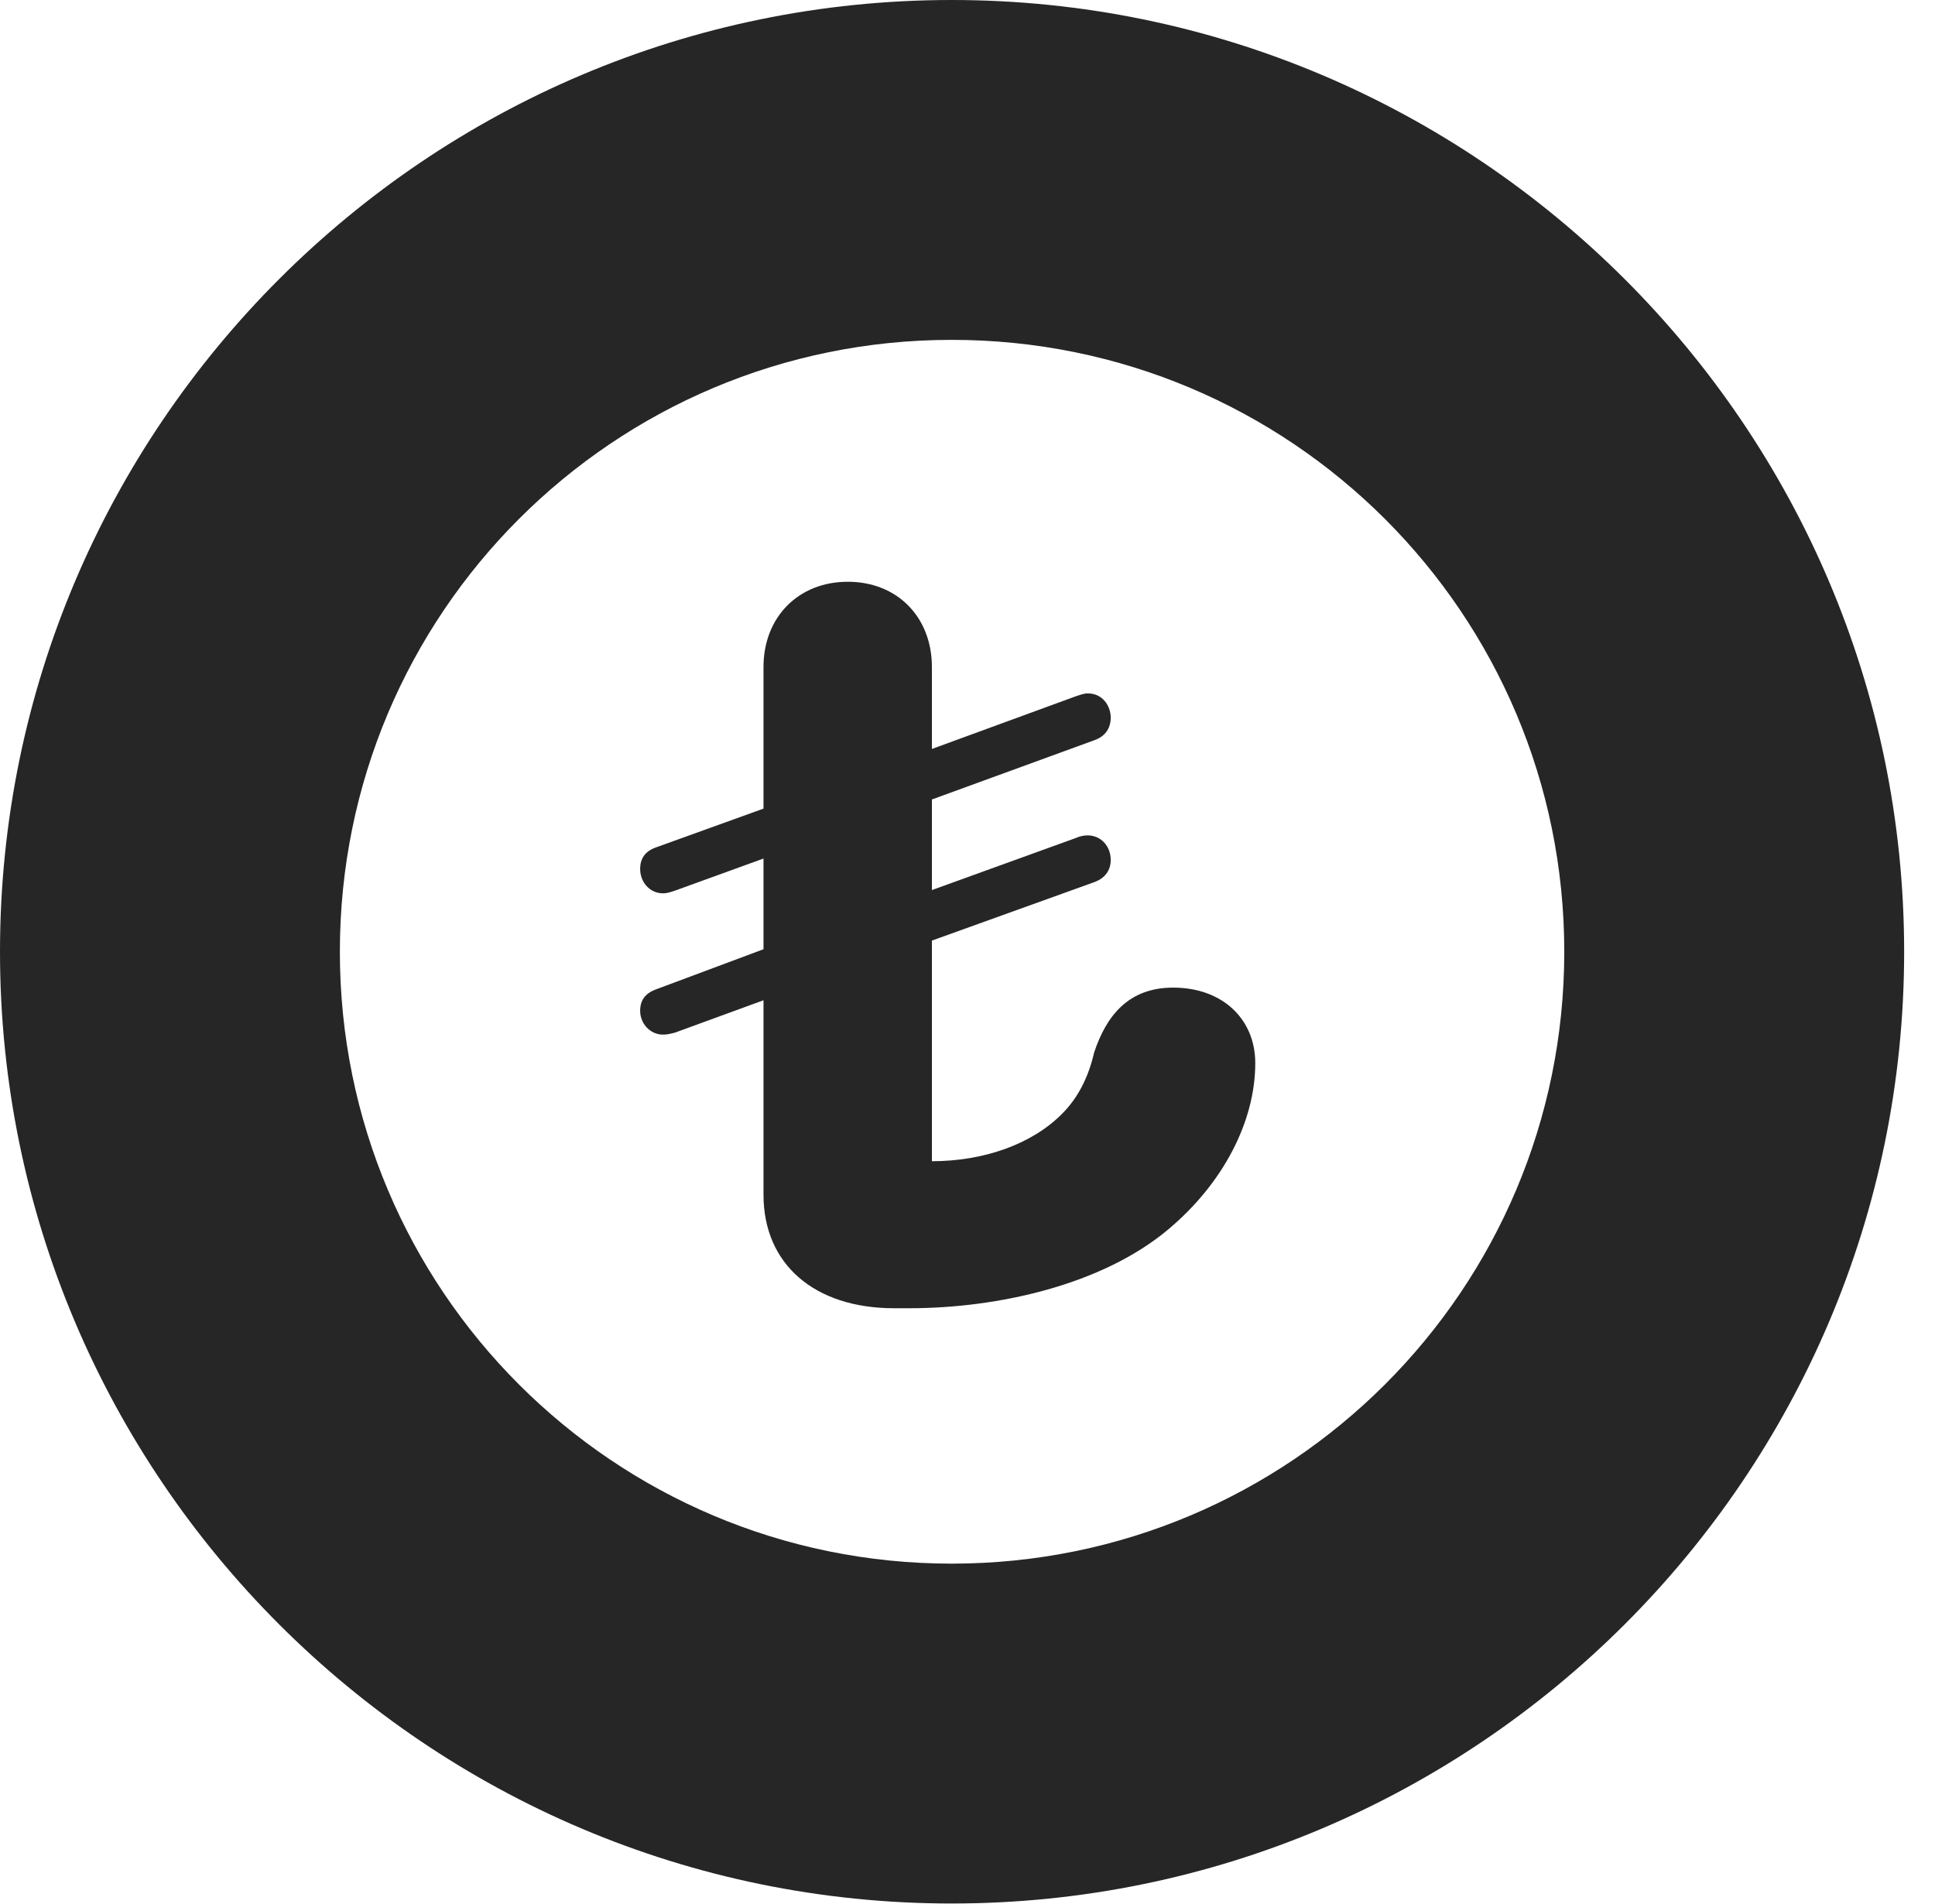 <?xml version="1.0" encoding="UTF-8"?>
<!--Generator: Apple Native CoreSVG 326-->
<!DOCTYPE svg PUBLIC "-//W3C//DTD SVG 1.1//EN" "http://www.w3.org/Graphics/SVG/1.1/DTD/svg11.dtd">
<svg version="1.1" xmlns="http://www.w3.org/2000/svg" xmlns:xlink="http://www.w3.org/1999/xlink"
       viewBox="0 0 22.637 22.278">
       <g>
              <rect height="22.278" opacity="0" width="22.637" x="0" y="0" />
              <path d="M11.134 22.269C17.272 22.269 22.276 17.272 22.276 11.134C22.276 4.996 17.272 0 11.134 0C4.996 0 0 4.996 0 11.134C0 17.272 4.996 22.269 11.134 22.269ZM11.134 18.293C7.178 18.293 3.976 15.091 3.976 11.134C3.976 7.176 7.178 3.976 11.134 3.976C15.093 3.976 18.3 7.176 18.3 11.134C18.3 15.091 15.093 18.293 11.134 18.293Z"
                     fill="currentColor" fill-opacity="0.85" />
              <path d="M10.46 15.305L10.636 15.305C11.679 15.305 12.897 15.03 13.668 14.382C14.303 13.85 14.685 13.127 14.685 12.437C14.685 11.923 14.302 11.554 13.725 11.554C13.201 11.554 12.943 11.884 12.8 12.313C12.734 12.6 12.612 12.846 12.418 13.037C12.063 13.391 11.501 13.585 10.902 13.585L10.902 11.004L12.802 10.32C12.928 10.274 12.994 10.182 12.994 10.06C12.994 9.9 12.88 9.773 12.724 9.773C12.673 9.773 12.629 9.785 12.585 9.804L10.902 10.413L10.902 9.353L12.802 8.66C12.928 8.616 12.994 8.522 12.994 8.395C12.994 8.261 12.901 8.112 12.726 8.112C12.675 8.112 12.632 8.132 12.585 8.146L10.902 8.762L10.902 7.803C10.902 7.222 10.499 6.806 9.918 6.806C9.338 6.806 8.932 7.222 8.932 7.803L8.932 9.46L7.676 9.913C7.55 9.957 7.489 10.04 7.489 10.166C7.489 10.322 7.603 10.451 7.757 10.451C7.806 10.451 7.852 10.434 7.898 10.419L8.932 10.044L8.932 11.105L7.676 11.574C7.55 11.62 7.489 11.7 7.489 11.826C7.489 11.972 7.603 12.104 7.757 12.104C7.806 12.104 7.854 12.092 7.898 12.08L8.932 11.702L8.932 13.978C8.932 14.79 9.528 15.305 10.46 15.305Z"
                     fill="currentColor" fill-opacity="0.85" />
       </g>
</svg>